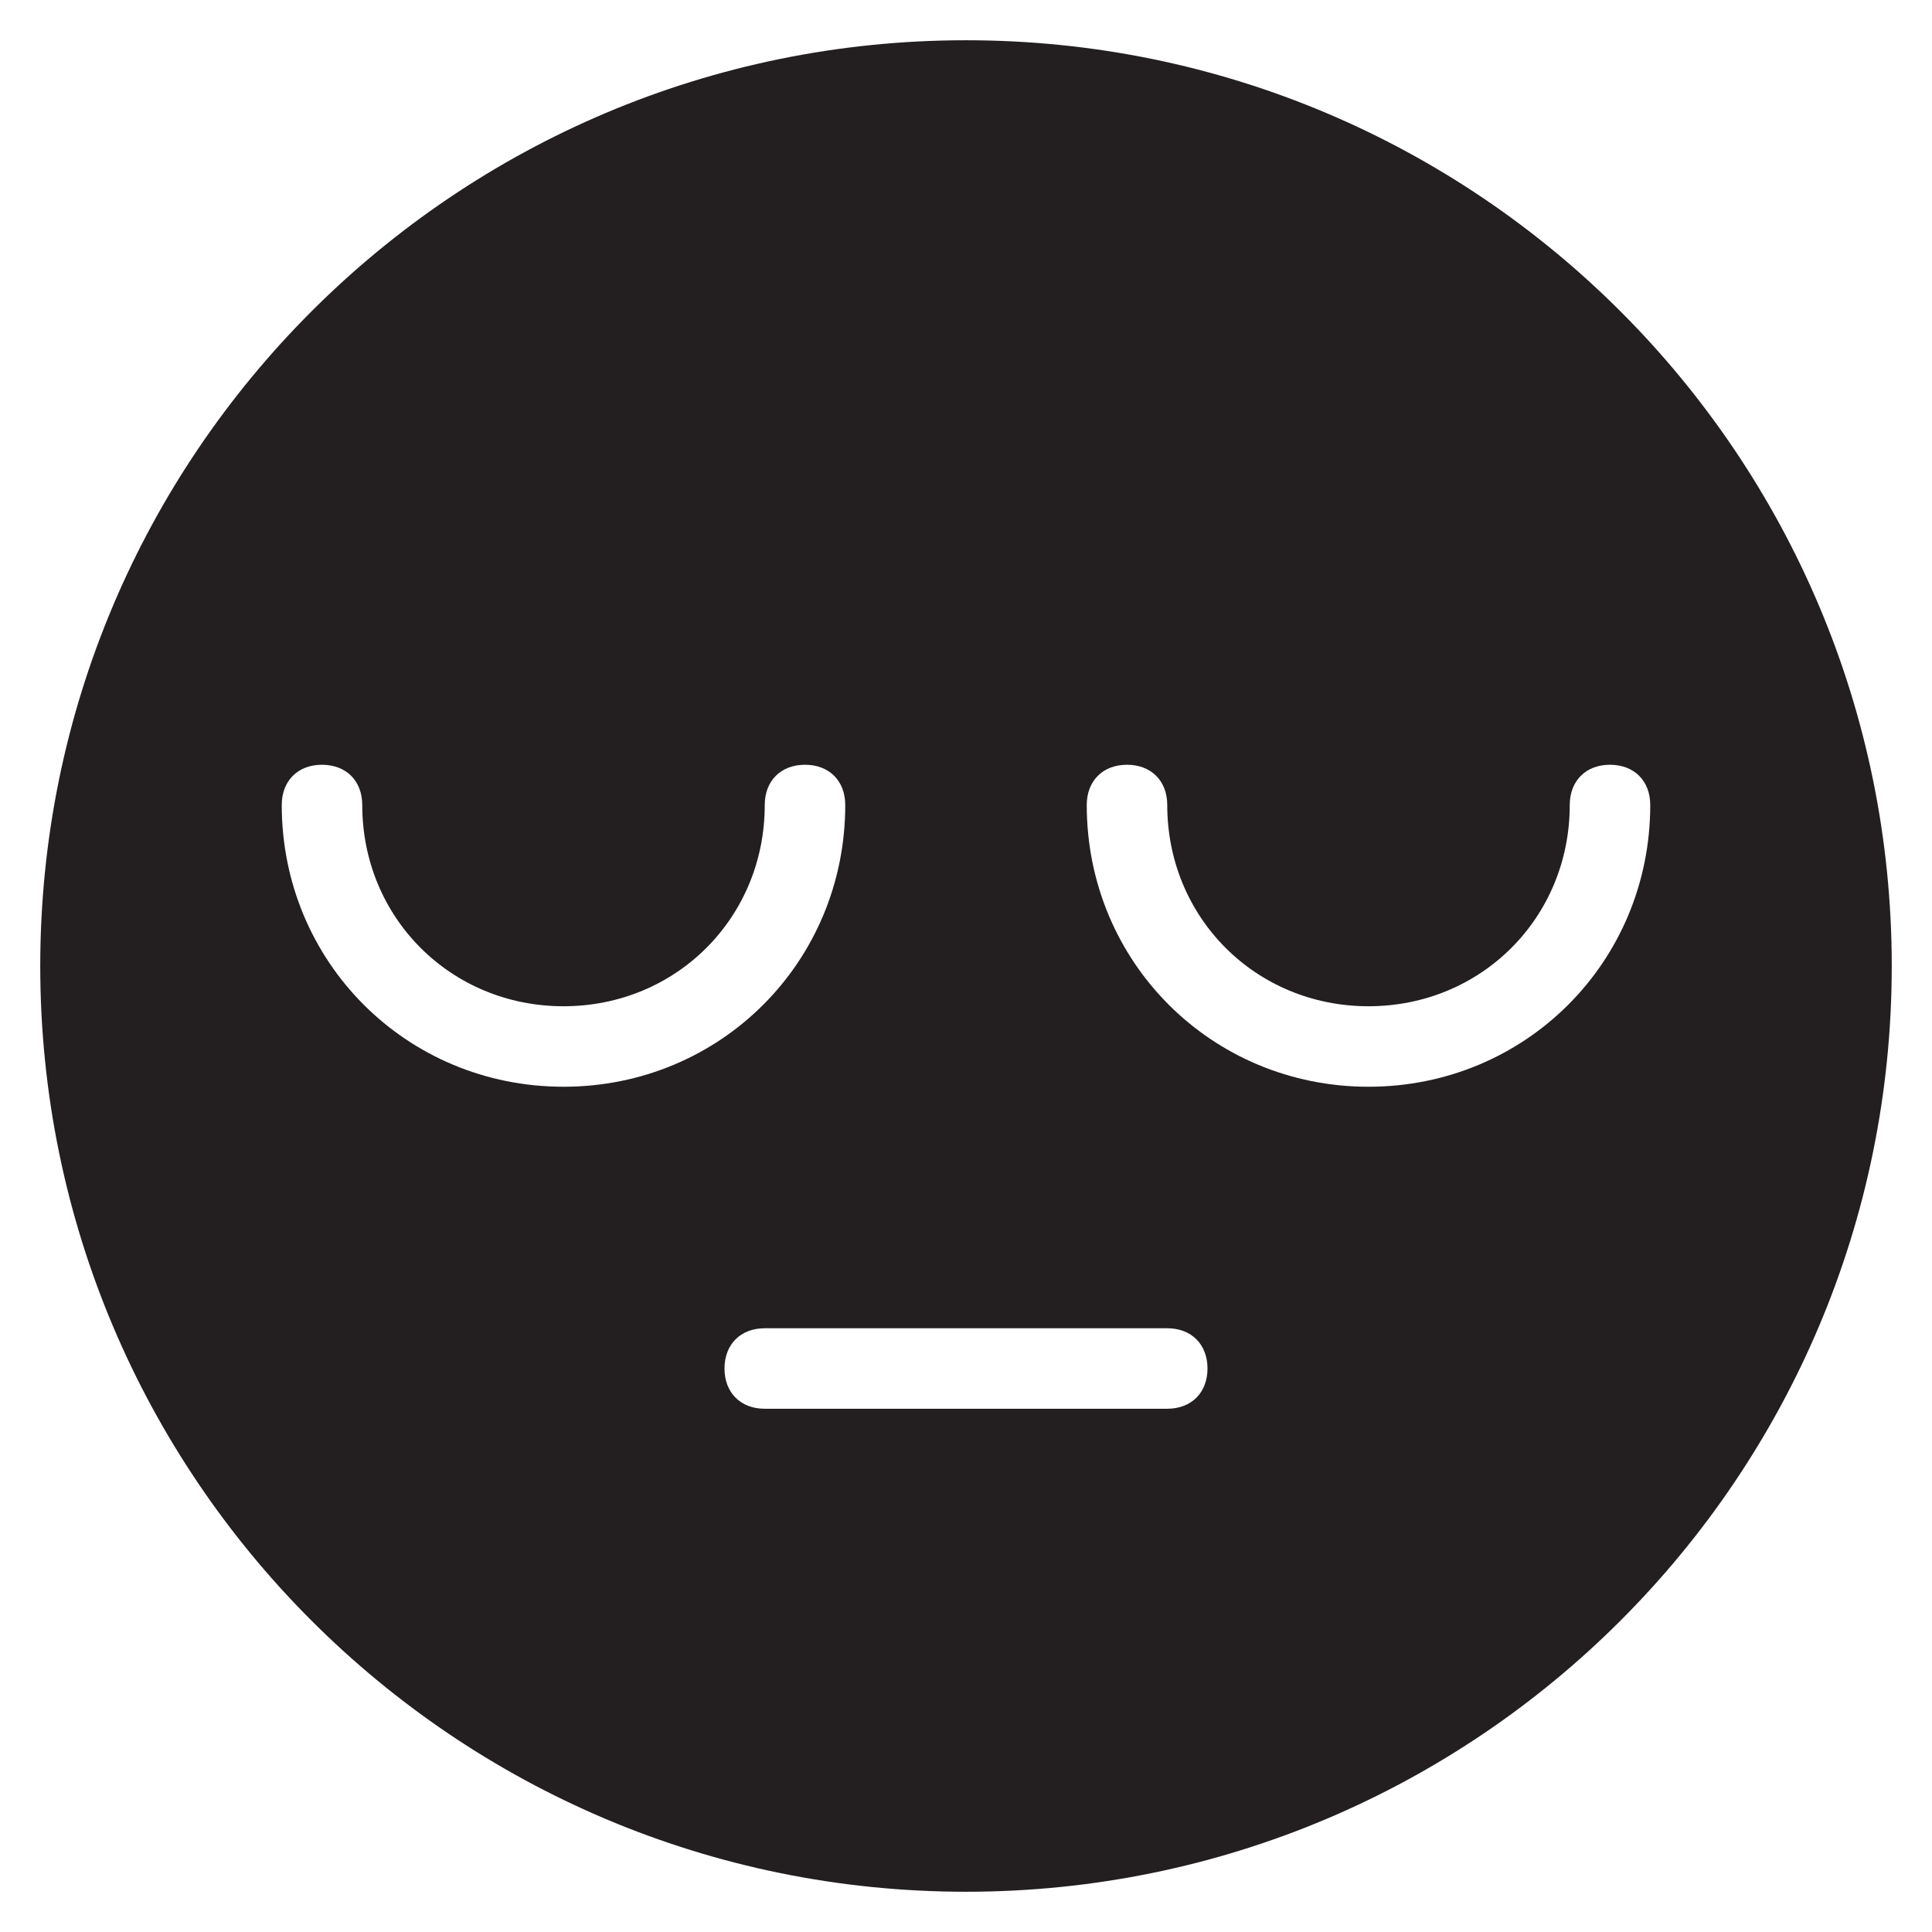 <?xml version="1.0" encoding="utf-8"?>
<!-- Generator: Adobe Illustrator 19.1.0, SVG Export Plug-In . SVG Version: 6.00 Build 0)  -->
<!DOCTYPE svg PUBLIC "-//W3C//DTD SVG 1.1//EN" "http://www.w3.org/Graphics/SVG/1.1/DTD/svg11.dtd">
<svg version="1.1" id="Layer_1" xmlns="http://www.w3.org/2000/svg" xmlns:xlink="http://www.w3.org/1999/xlink" x="0px" y="0px"
	 width="48px" height="48px" viewBox="0 0 48 48" enable-background="new 0 0 48 48" xml:space="preserve">
<path fill="#231F20" d="M24,1C11.3,1,1,11.3,1,24s10.3,23,23,23s23-10.3,23-23S36.7,1,24,1z M7,20c0-0.6,0.4-1,1-1c0.6,0,1,0.4,1,1
	c0,2.8,2.2,5,5,5c2.8,0,5-2.2,5-5c0-0.6,0.4-1,1-1c0.6,0,1,0.4,1,1c0,3.9-3.1,7-7,7C10.1,27,7,23.9,7,20z M29,35H19
	c-0.6,0-1-0.4-1-1s0.4-1,1-1h10c0.6,0,1,0.4,1,1S29.6,35,29,35z M34,27c-3.9,0-7-3.1-7-7c0-0.6,0.4-1,1-1c0.6,0,1,0.4,1,1
	c0,2.8,2.2,5,5,5c2.8,0,5-2.2,5-5c0-0.6,0.4-1,1-1c0.6,0,1,0.4,1,1C41,23.9,37.9,27,34,27z"/>
</svg>
